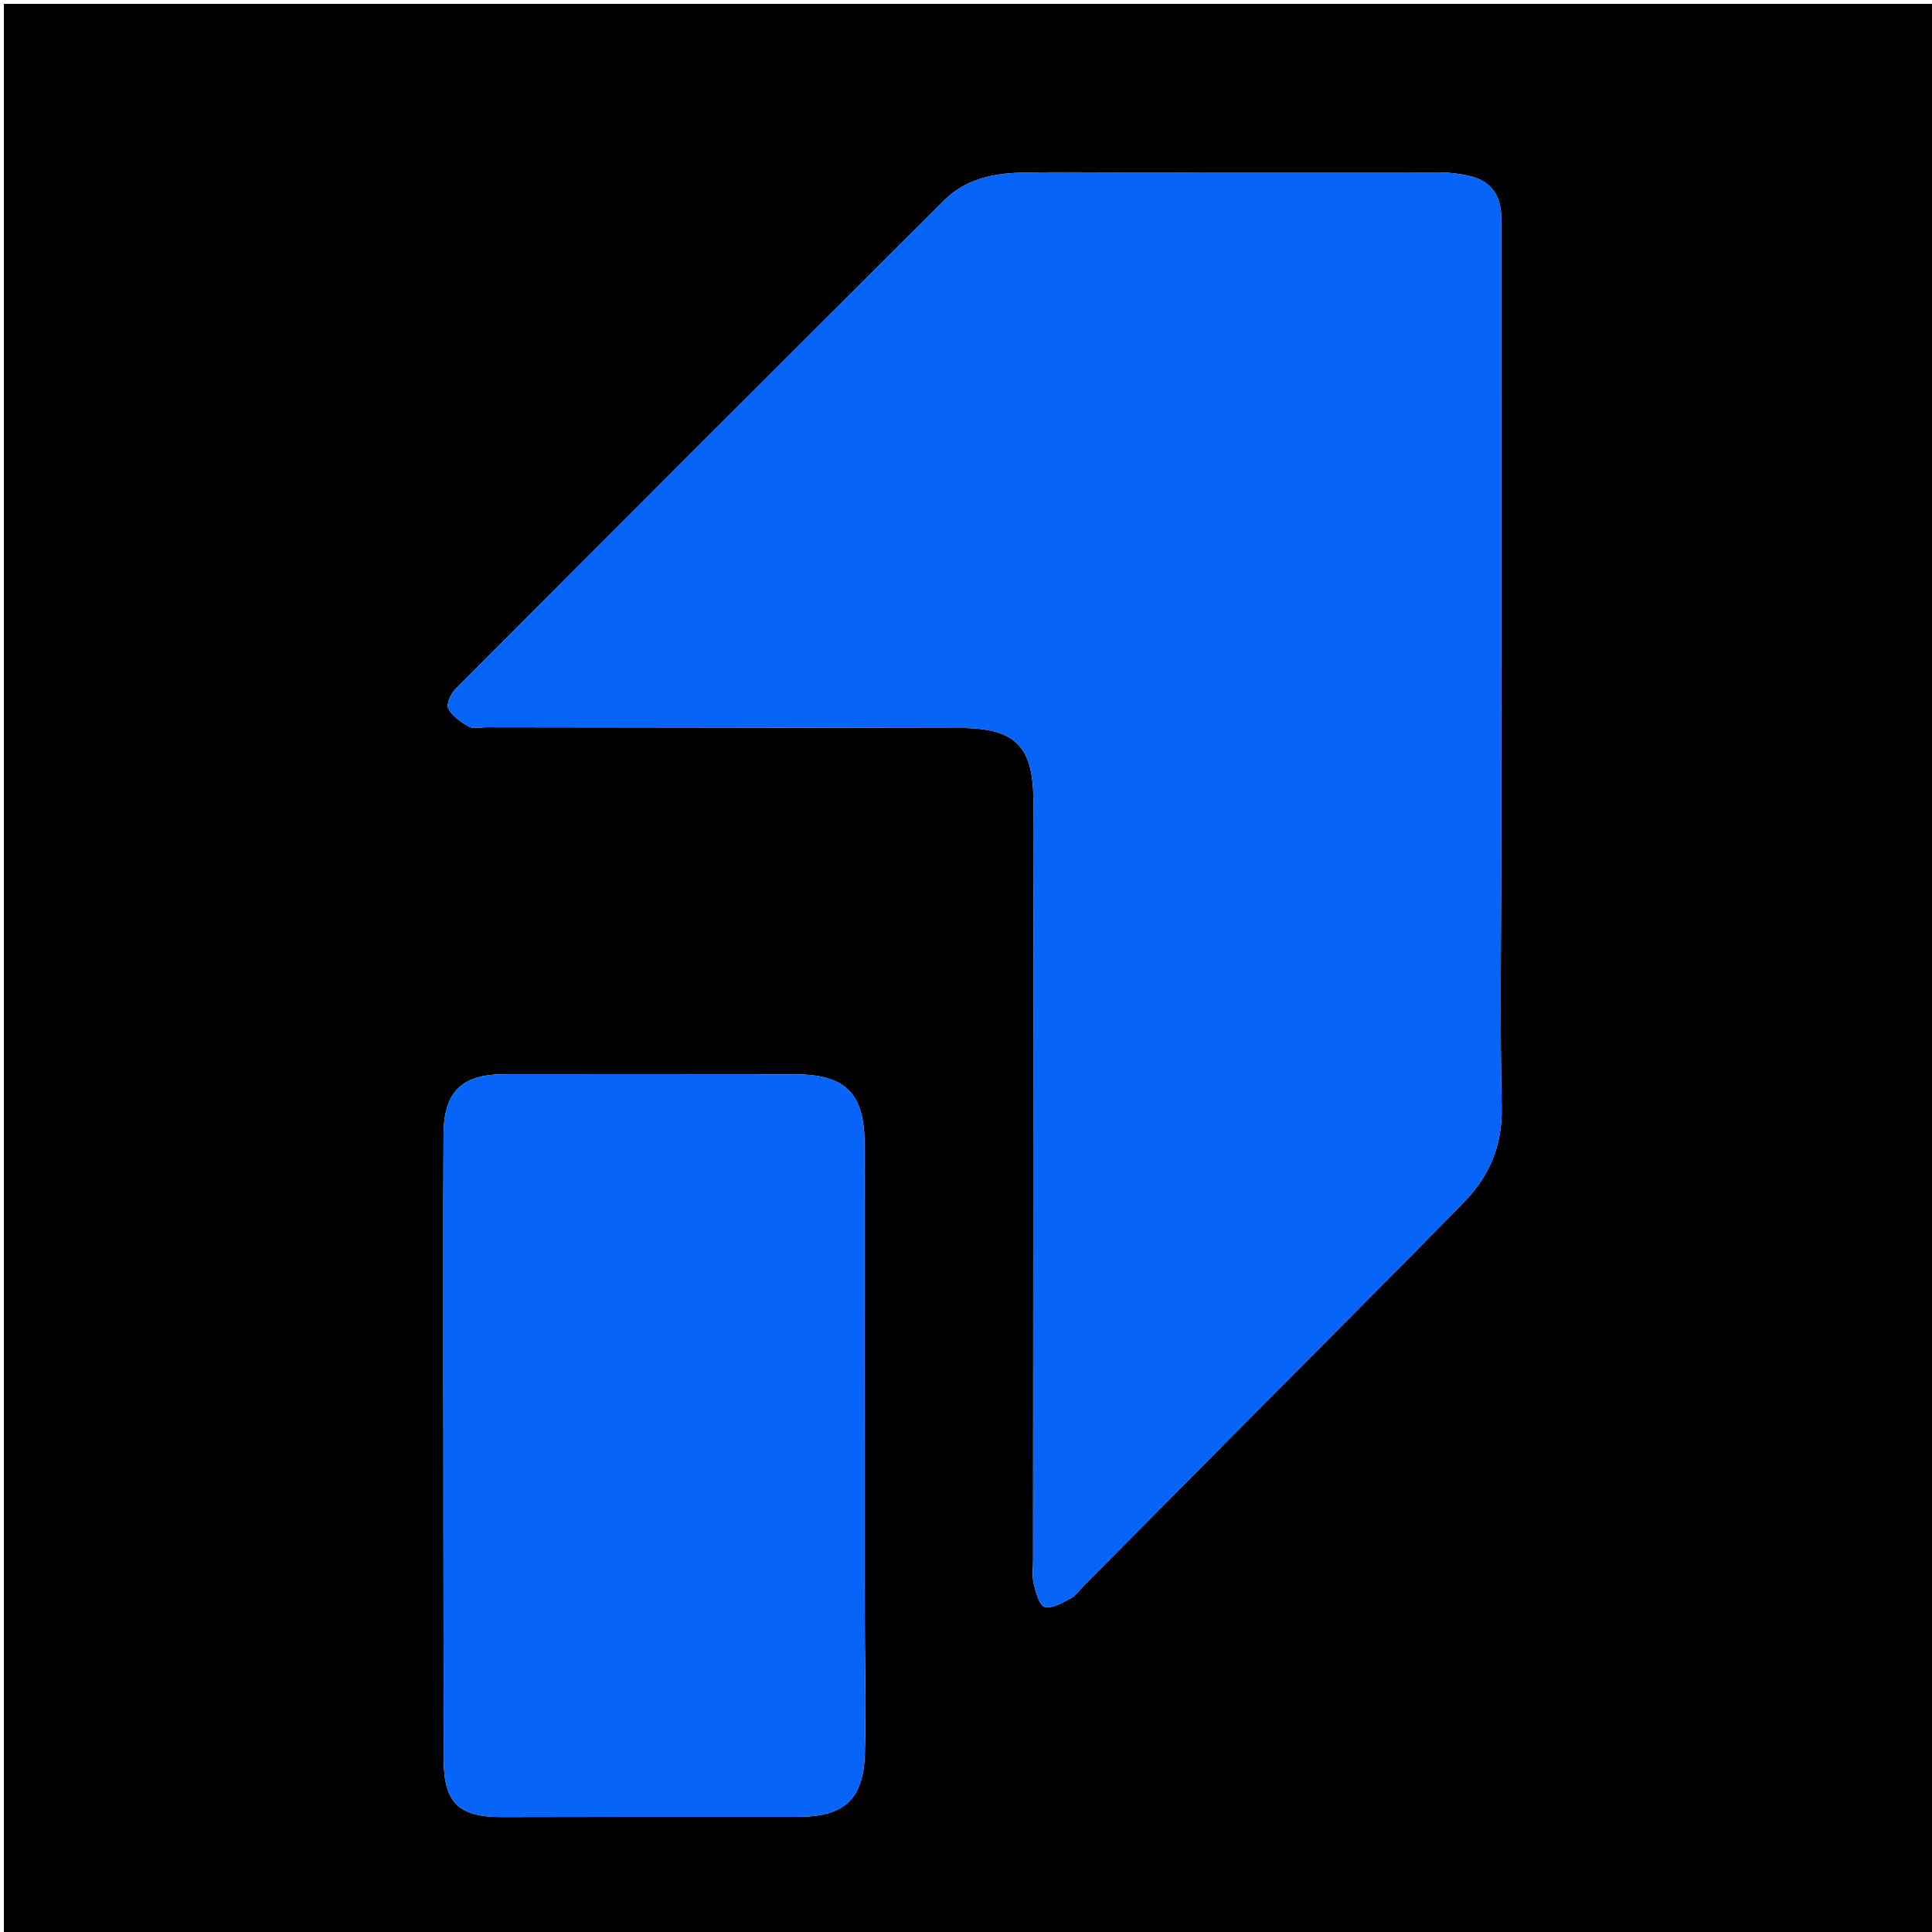 <svg version="1.1" id="Layer_1" xmlns="http://www.w3.org/2000/svg" xmlns:xlink="http://www.w3.org/1999/xlink" x="0px" y="0px"
	 width="100%" viewBox="0 0 500 500" enable-background="new 0 0 500 500" xml:space="preserve">
<path fill="#000001" opacity="1" stroke="none" 
	d="
M315,501 
	C210,501 105.5,501 1,501 
	C1,334.333 1,167.667 1,1 
	C167.667,1 334.333,1 501,1 
	C501,167.667 501,334.333 501,501 
	C439.167,501 377.333,501 315,501 
M287.629,44.615 
	C279.632,44.631 271.63,44.473 263.639,44.712 
	C256.512,44.925 249.622,46.605 244.421,51.785 
	C202.163,93.88 159.991,136.062 117.882,178.306 
	C116.675,179.517 115.428,182.253 115.996,183.332 
	C117.036,185.307 119.257,186.859 121.306,188.023 
	C122.452,188.674 124.241,188.215 125.74,188.217 
	C166.73,188.276 207.72,188.306 248.711,188.399 
	C262.873,188.431 267.498,193.253 267.427,207.47 
	C267.376,217.943 267.437,228.417 267.432,238.89 
	C267.409,293.88 267.379,348.87 267.356,403.86 
	C267.355,405.859 267.043,407.948 267.517,409.834 
	C268.075,412.058 268.958,415.512 270.376,415.889 
	C272.32,416.406 275.002,414.726 277.17,413.606 
	C278.437,412.95 279.32,411.55 280.376,410.486 
	C294.45,396.296 308.522,382.105 322.599,367.918 
	C341.367,349.003 360.231,330.181 378.859,311.129 
	C385.458,304.38 388.869,296.379 388.645,286.422 
	C388.147,264.271 388.518,242.101 388.52,219.938 
	C388.527,165.449 388.528,110.959 388.526,56.47 
	C388.526,50.366 385.733,46.698 379.894,45.448 
	C377.472,44.93 374.957,44.613 372.483,44.609 
	C344.491,44.569 316.498,44.607 287.629,44.615 
M114.728,338.5 
	C114.758,377.494 114.761,416.487 114.836,455.481 
	C114.858,466.617 118.788,470.274 129.892,470.242 
	C155.387,470.169 180.882,470.171 206.377,470.192 
	C218.465,470.202 223.501,465.804 223.829,453.614 
	C224.172,440.838 223.787,428.043 223.78,415.256 
	C223.757,375.595 223.76,335.934 223.76,296.273 
	C223.759,283.041 218.909,278.057 205.823,278.04 
	C180.662,278.006 155.501,278.011 130.339,278.027 
	C119.488,278.033 114.857,282.599 114.792,293.507 
	C114.706,308.171 114.744,322.835 114.728,338.5 
z"/>
<path fill="#0664F9" opacity="1" stroke="none" 
	d="
M288.068,44.62 
	C316.498,44.607 344.491,44.569 372.483,44.609 
	C374.957,44.613 377.472,44.93 379.894,45.448 
	C385.733,46.698 388.526,50.366 388.526,56.47 
	C388.528,110.959 388.527,165.449 388.52,219.938 
	C388.518,242.101 388.147,264.271 388.645,286.422 
	C388.869,296.379 385.458,304.38 378.859,311.129 
	C360.231,330.181 341.367,349.003 322.599,367.918 
	C308.522,382.105 294.45,396.296 280.376,410.486 
	C279.32,411.55 278.437,412.95 277.17,413.606 
	C275.002,414.726 272.32,416.406 270.376,415.889 
	C268.958,415.512 268.075,412.058 267.517,409.834 
	C267.043,407.948 267.355,405.859 267.356,403.86 
	C267.379,348.87 267.409,293.88 267.432,238.89 
	C267.437,228.417 267.376,217.943 267.427,207.47 
	C267.498,193.253 262.873,188.431 248.711,188.399 
	C207.72,188.306 166.73,188.276 125.74,188.217 
	C124.241,188.215 122.452,188.674 121.306,188.023 
	C119.257,186.859 117.036,185.307 115.996,183.332 
	C115.428,182.253 116.675,179.517 117.882,178.306 
	C159.991,136.062 202.163,93.88 244.421,51.785 
	C249.622,46.605 256.512,44.925 263.639,44.712 
	C271.63,44.473 279.632,44.631 288.068,44.62 
z"/>
<path fill="#0664F9" opacity="1" stroke="none" 
	d="
M114.729,338 
	C114.744,322.835 114.706,308.171 114.792,293.507 
	C114.857,282.599 119.488,278.033 130.339,278.027 
	C155.501,278.011 180.662,278.006 205.823,278.04 
	C218.909,278.057 223.759,283.041 223.76,296.273 
	C223.76,335.934 223.757,375.595 223.78,415.256 
	C223.787,428.043 224.172,440.838 223.829,453.614 
	C223.501,465.804 218.465,470.202 206.377,470.192 
	C180.882,470.171 155.387,470.169 129.892,470.242 
	C118.788,470.274 114.858,466.617 114.836,455.481 
	C114.761,416.487 114.758,377.494 114.729,338 
z"/>
</svg>